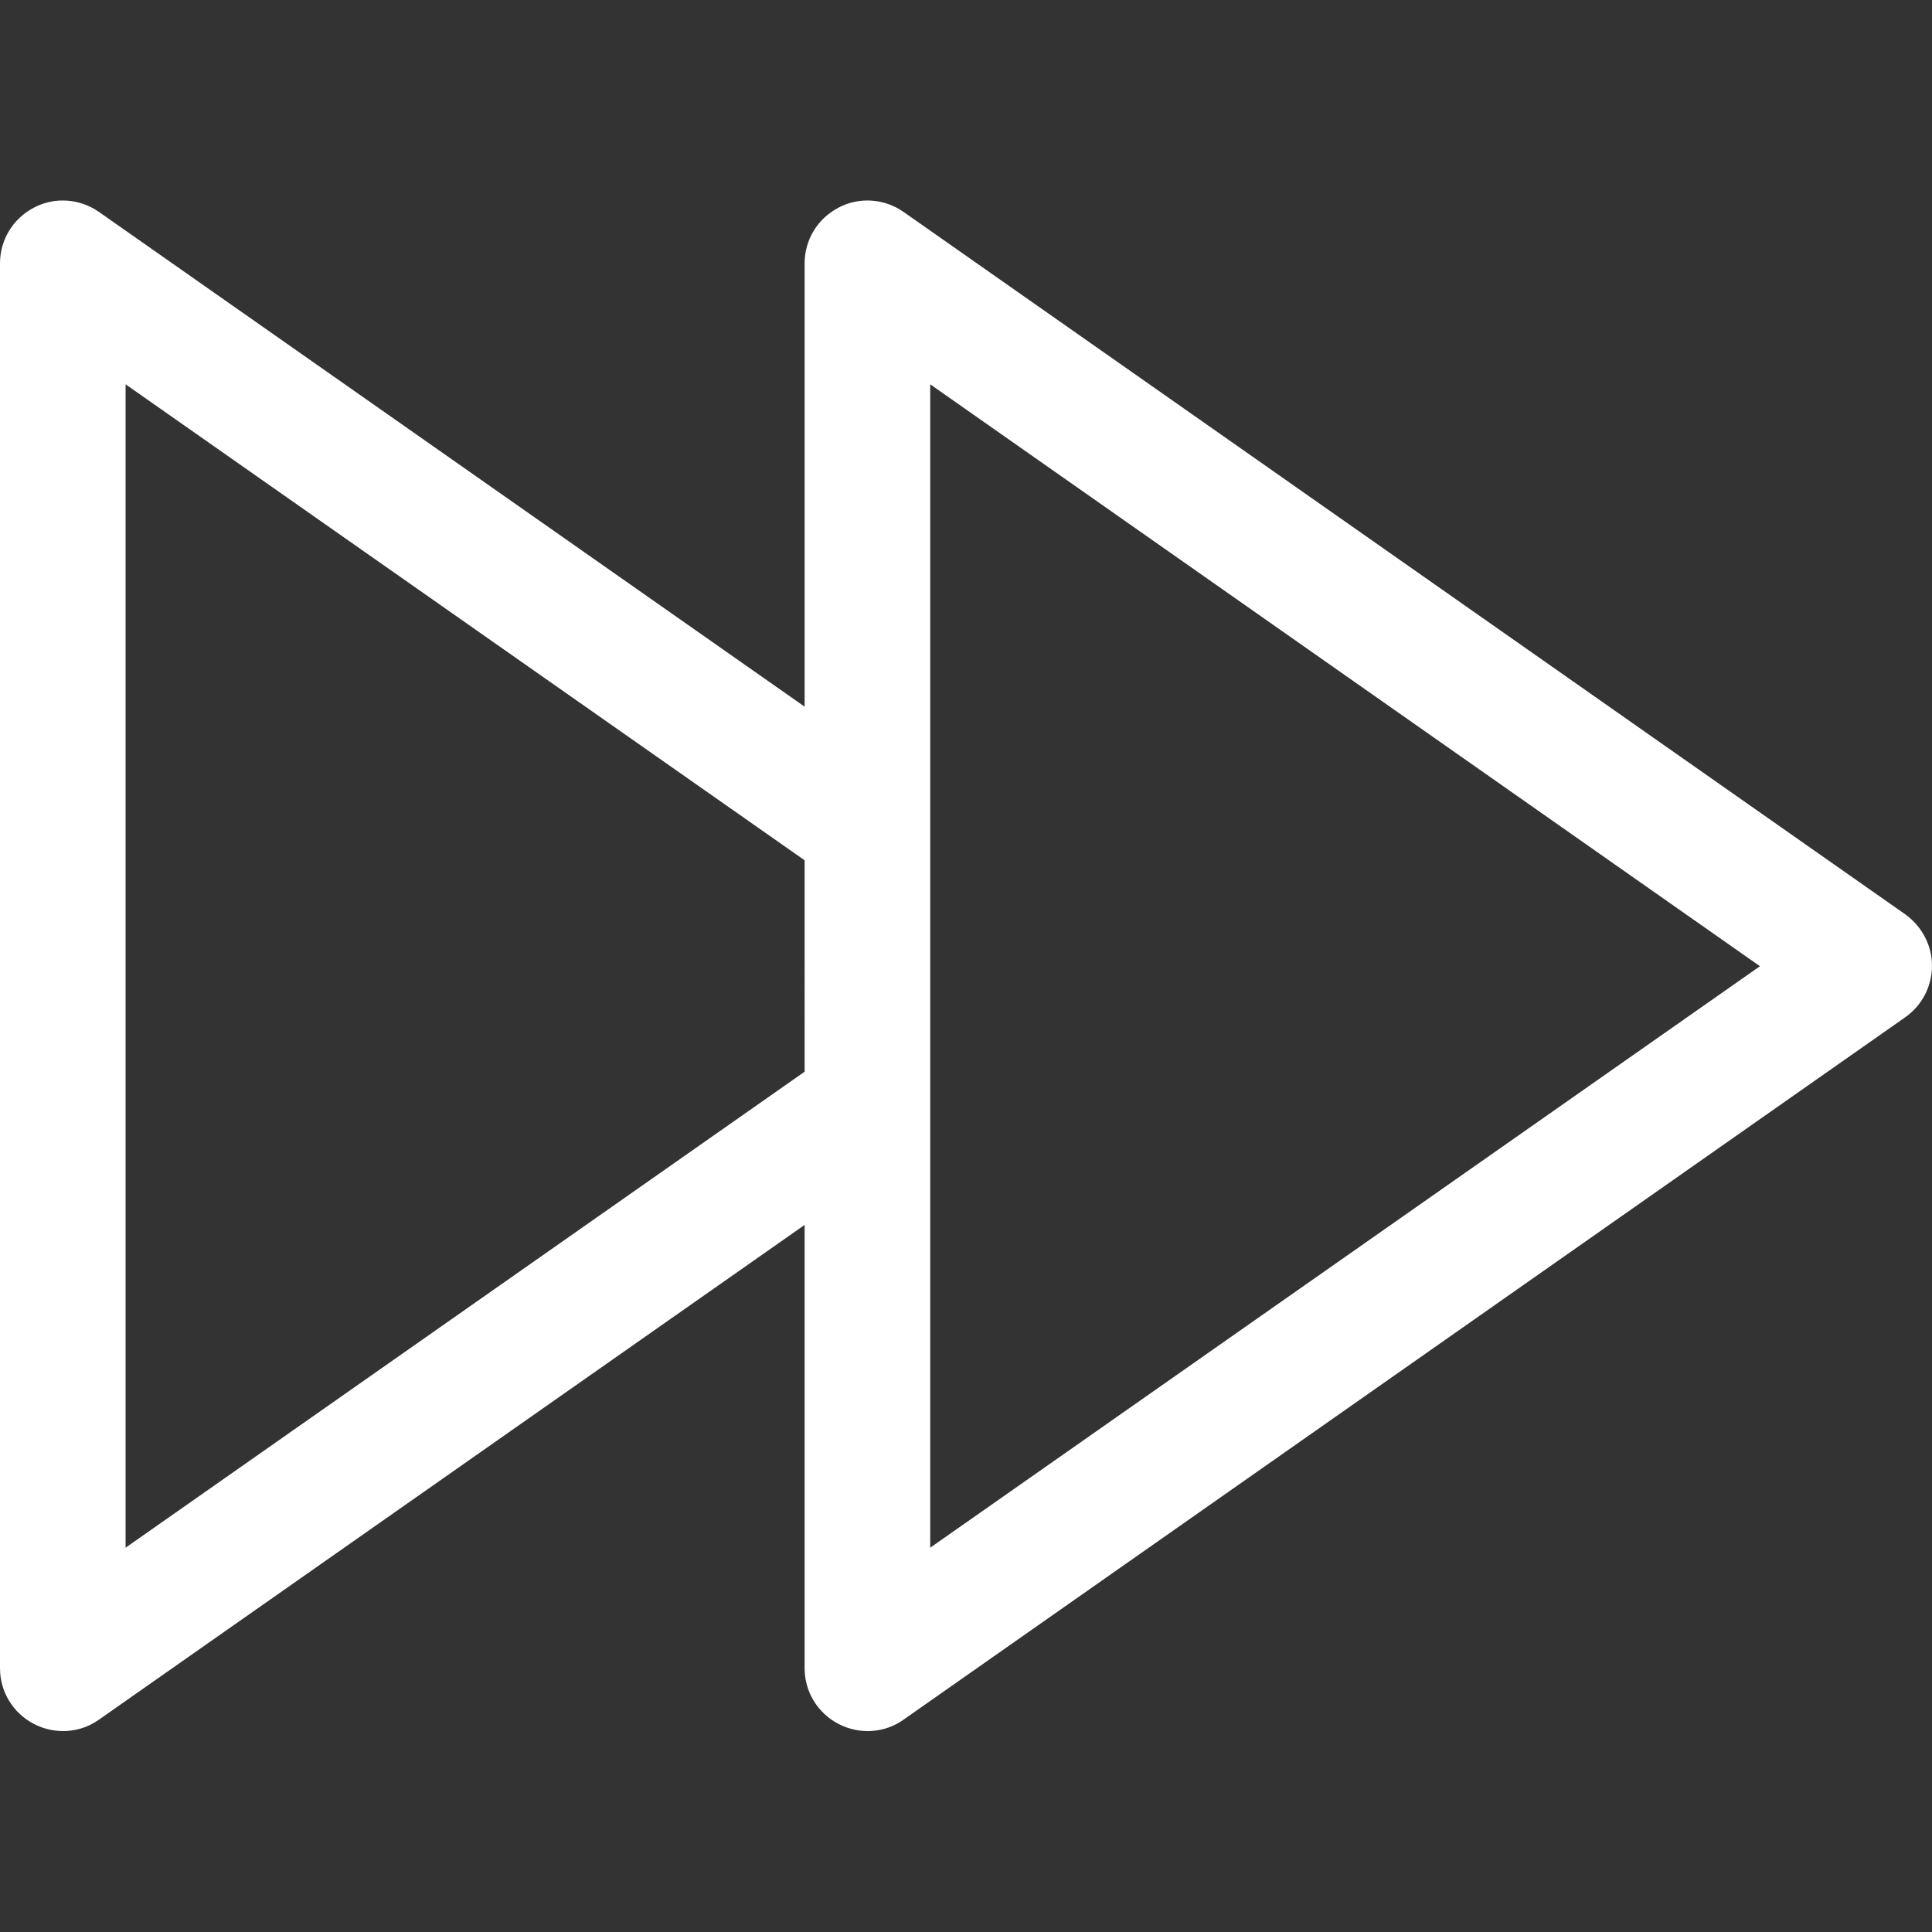 <?xml version="1.0" encoding="utf-8"?>
<!-- Generator: Adobe Illustrator 26.1.0, SVG Export Plug-In . SVG Version: 6.00 Build 0)  -->
<svg version="1.1" id="Layer_1" xmlns="http://www.w3.org/2000/svg" xmlns:xlink="http://www.w3.org/1999/xlink" x="0px" y="0px"
	 viewBox="0 0 461.5 461.5" style="enable-background:new 0 0 461.5 461.5;" xml:space="preserve">
<rect x="0" y="0" width="461.5" height="461.5" fill="#333333" stroke="none"/>
<style type="text/css">
	.st0{fill:#FFFFFF;}
</style>
<g>
	<path class="st0" d="M455.1,218.4L215.8,50.6c-4.6-3.2-10.6-3.6-15.5-1c-5,2.6-8.1,7.7-8.1,13.3v105.9L23.6,50.6
		C19,47.4,13,47,8.1,49.6C3.1,52.2,0,57.3,0,62.9v335.6c0,5.6,3.1,10.7,8.1,13.3c5,2.6,11,2.2,15.5-1l168.6-118.2v105.9
		c0,5.6,3.1,10.7,8.1,13.3c5,2.6,11,2.2,15.5-1L455.1,243c4-2.8,6.4-7.4,6.4-12.3C461.5,225.8,459.1,221.3,455.1,218.4z M192.2,256
		L30,369.7V91.8l162.2,113.7V256z M222.2,369.7V91.8l198.2,139L222.2,369.7z"/>
</g>
</svg>
